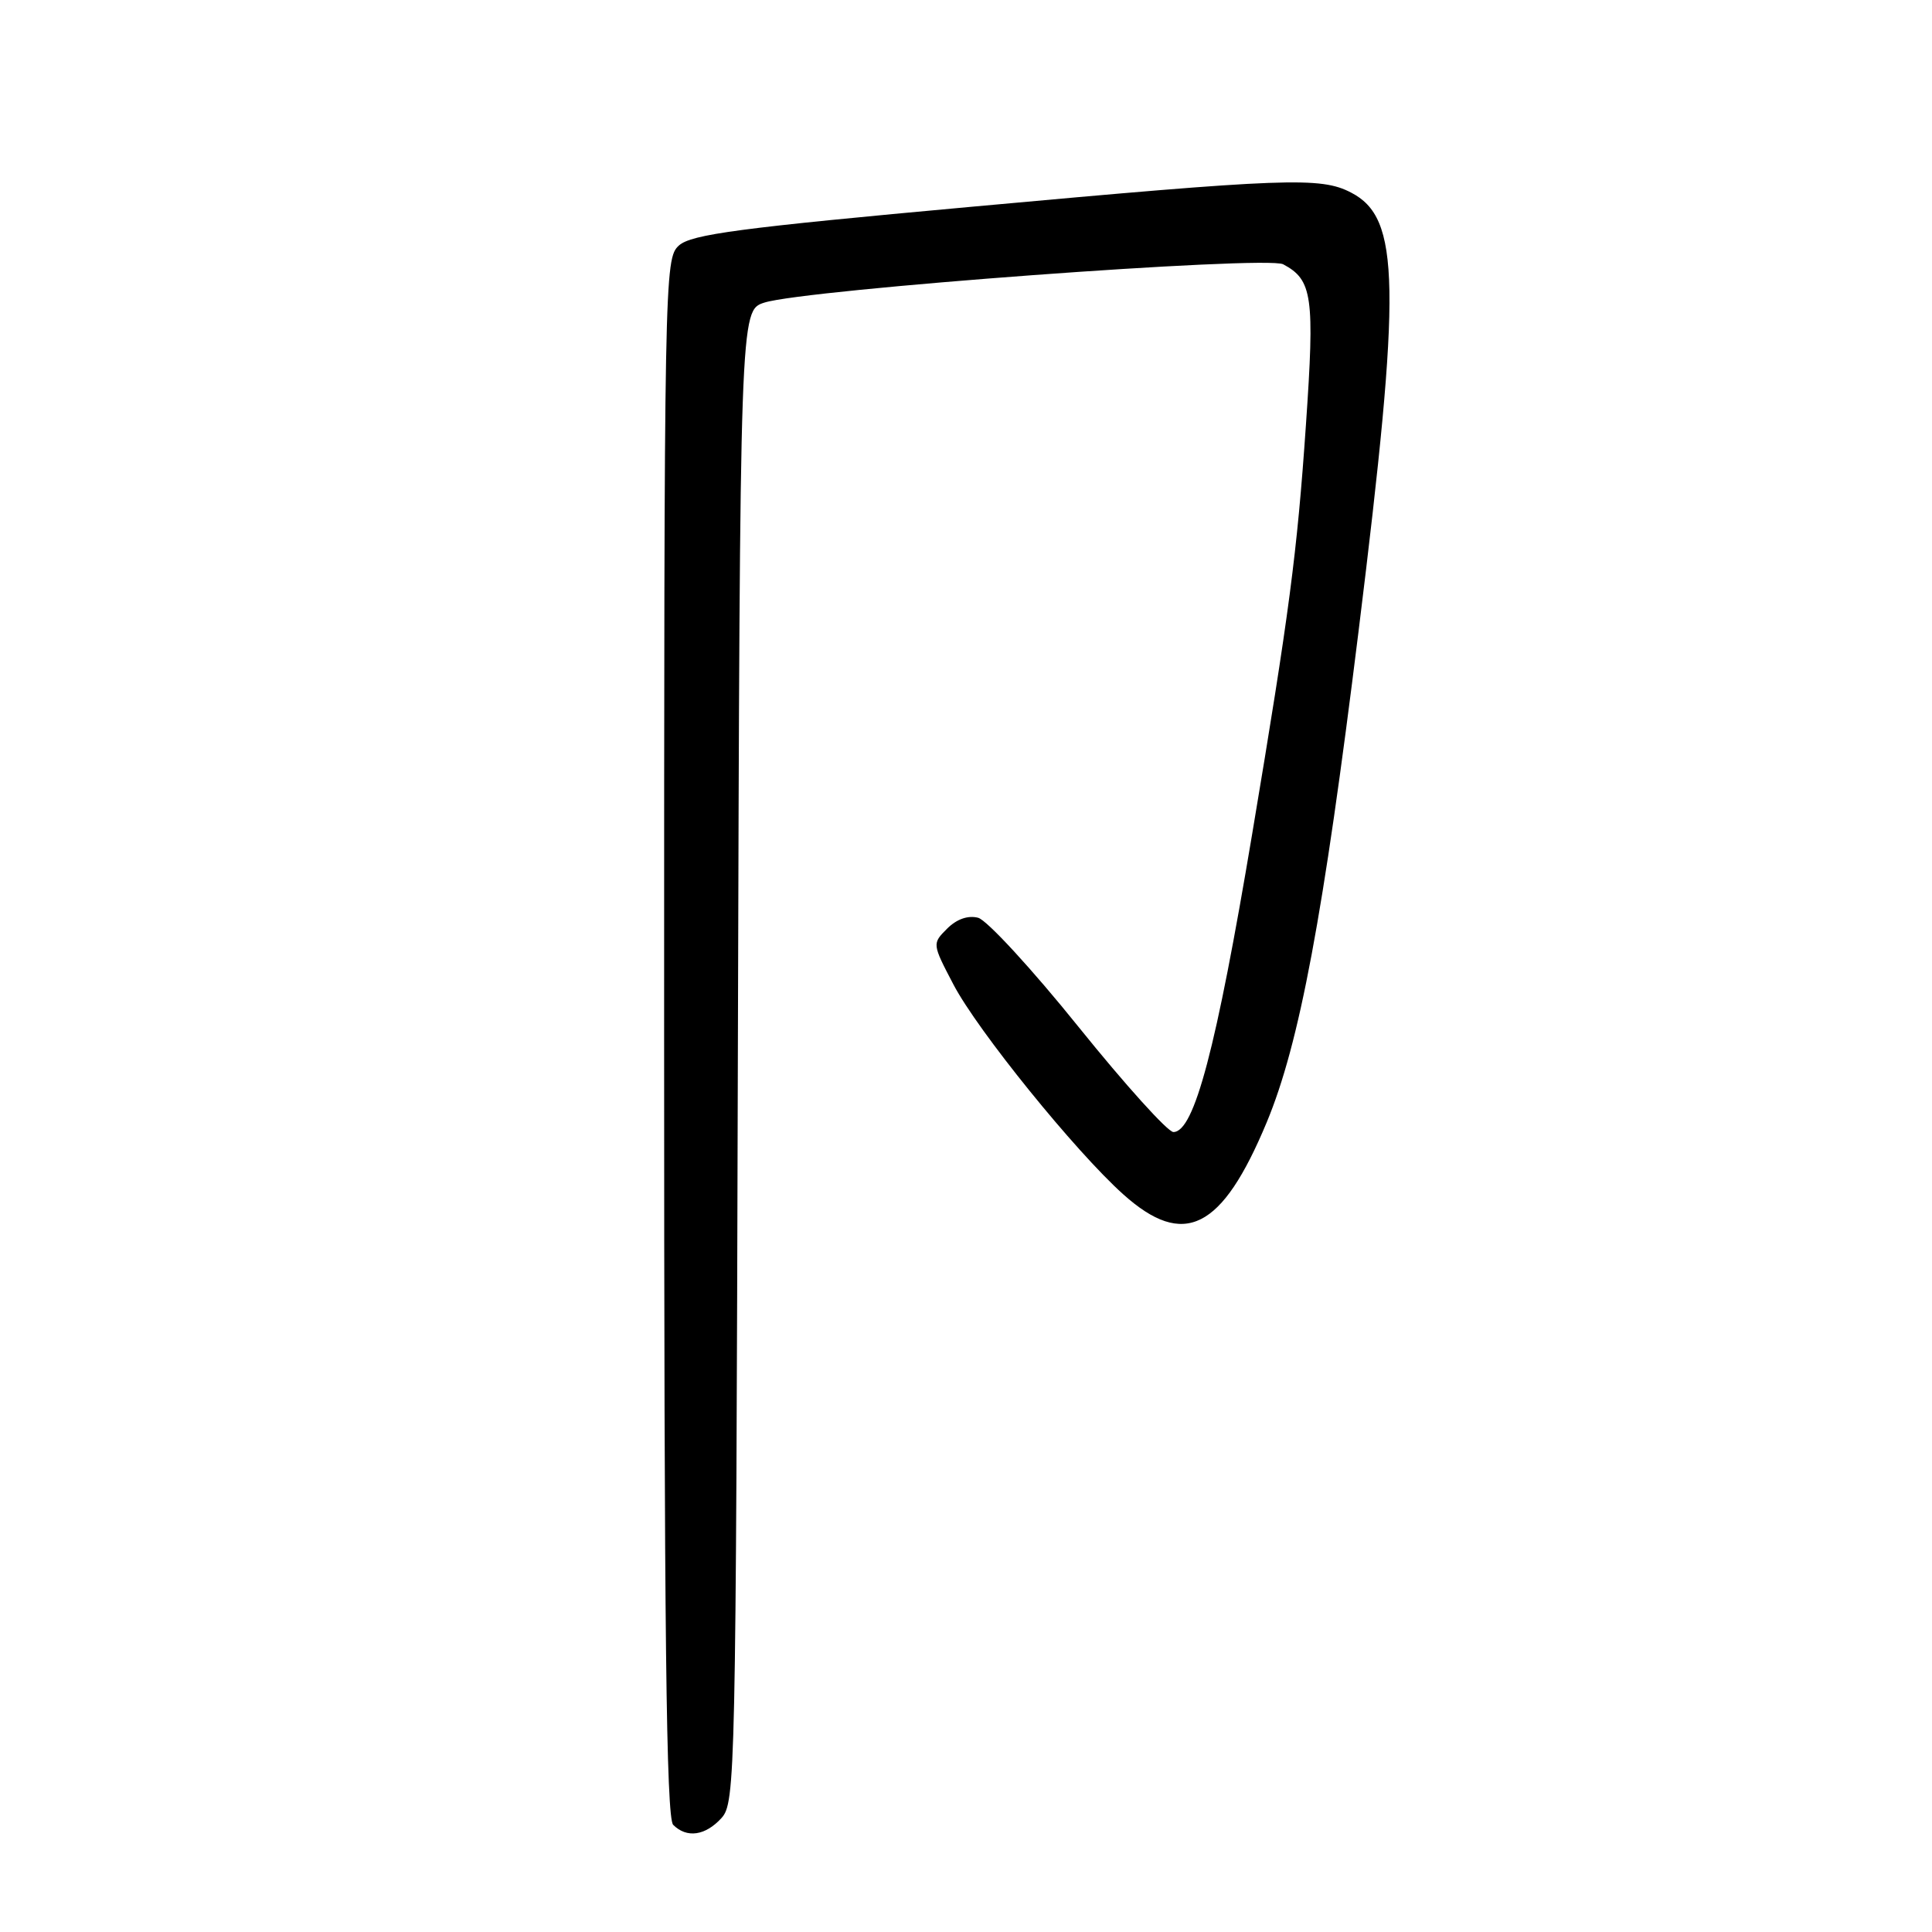 <?xml version="1.0" encoding="UTF-8" standalone="no"?>
<!DOCTYPE svg PUBLIC "-//W3C//DTD SVG 1.1//EN" "http://www.w3.org/Graphics/SVG/1.1/DTD/svg11.dtd" >
<svg xmlns="http://www.w3.org/2000/svg" xmlns:xlink="http://www.w3.org/1999/xlink" version="1.1" viewBox="0 0 256 256">
 <g >
 <path fill="currentColor"
d=" M 95.60 240.90 C 97.44 238.86 97.51 235.54 97.77 139.97 C 98.05 41.14 98.05 41.14 101.27 40.10 C 106.73 38.35 167.82 33.83 170.03 35.02 C 173.91 37.09 174.22 39.26 173.04 56.33 C 171.87 73.32 170.85 81.08 165.92 110.50 C 161.15 138.99 158.24 150.00 155.48 150.00 C 154.74 150.00 149.09 143.74 142.92 136.08 C 136.76 128.42 130.76 121.91 129.61 121.61 C 128.27 121.26 126.77 121.78 125.50 123.05 C 123.51 125.04 123.51 125.05 126.34 130.46 C 129.53 136.55 142.48 152.56 148.83 158.25 C 156.89 165.48 161.91 162.96 167.84 148.73 C 172.19 138.28 175.34 121.44 180.01 83.69 C 185.71 37.57 185.56 28.89 179.01 25.51 C 174.97 23.42 170.55 23.58 128.71 27.40 C 97.97 30.20 91.61 31.05 89.96 32.53 C 88.04 34.28 88.00 36.20 88.00 137.45 C 88.00 216.35 88.28 240.88 89.20 241.80 C 91.00 243.60 93.46 243.25 95.60 240.90 Z "/>
</g>
</svg>